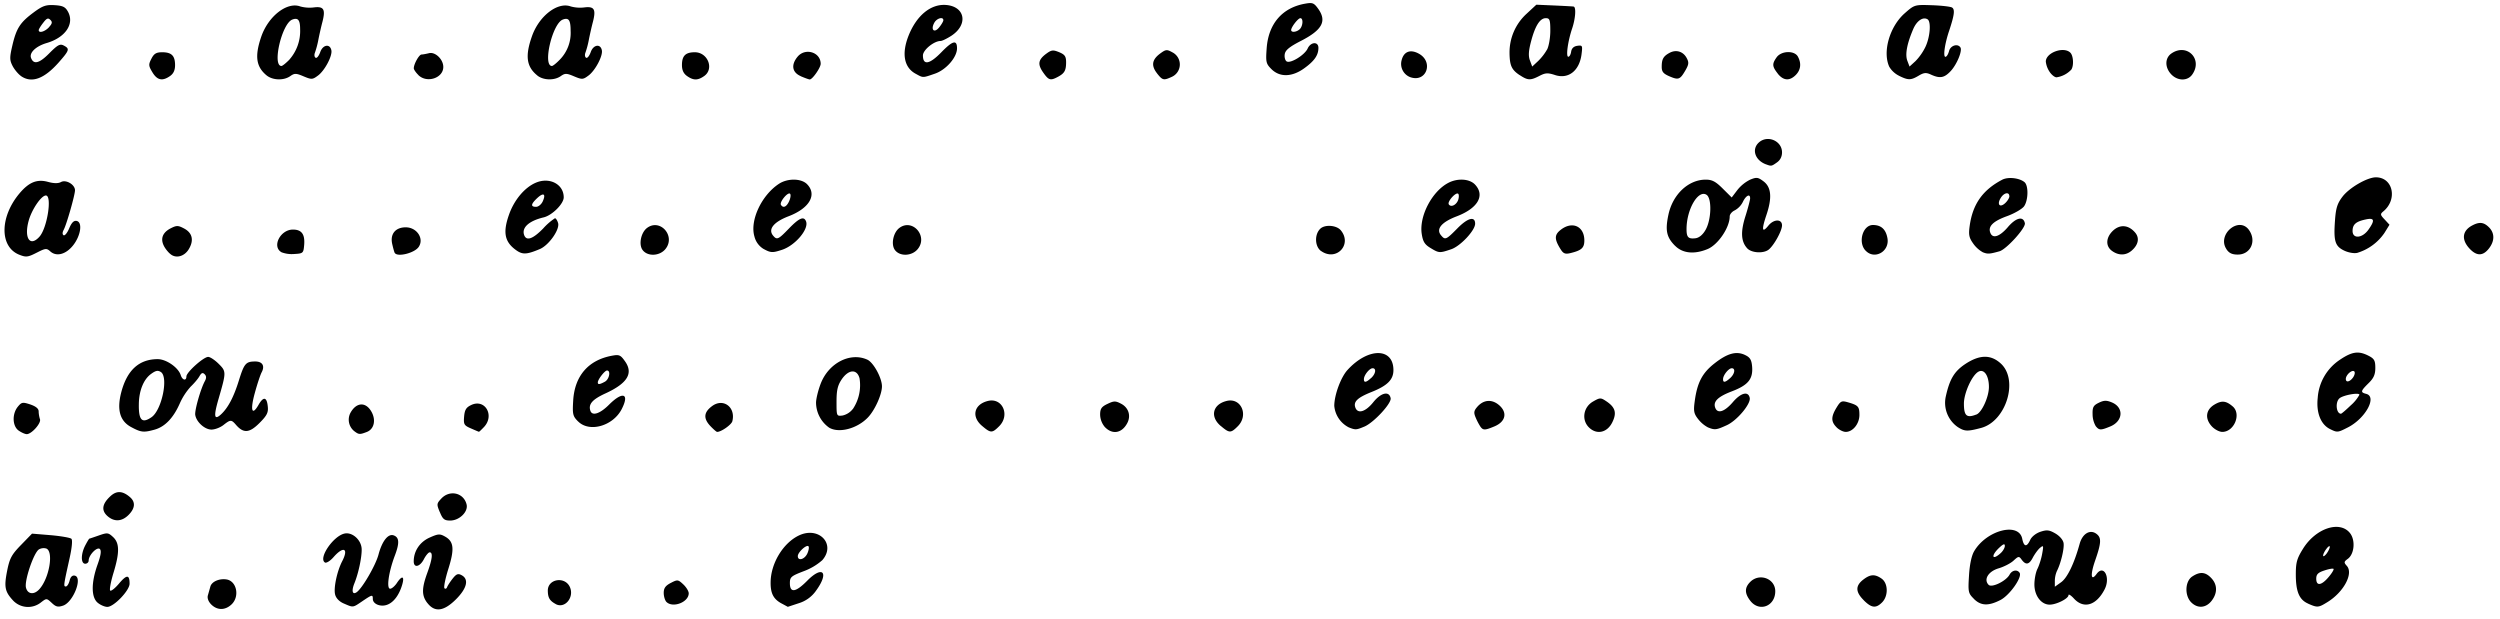 <?xml version="1.0" encoding="utf-8"?>
<svg xmlns="http://www.w3.org/2000/svg" height="96" viewBox="0 0 388 96" width="388">
	<title>A diagram consisting of four lines of text with just vowels showing; the remaining letters are simply full stops.</title>
  <path d="M32.79 93.82c-.45-.45-.65-.99-.53-1.41l.39-1.38c.21-.75 1.34-1.26 2.45-1.11 1.64.21 2.15 2.66.82 3.9-.99.92-2.2.92-3.13 0zm33.56-.2c-.92-1.17-.92-2.27-.03-4.72.77-2.11.9-3.18.36-3.18-.18 0-.59.48-.89 1.06-.62 1.21-1.58 1.42-1.58.34 0-1.59.94-3 2.45-3.68 1.34-.6 1.6-.62 2.4-.17 1.38.77 1.5 1.92.52 5.03-.48 1.52-.74 2.87-.6 3 .14.14.33.06.41-.18.09-.23.47-.83.86-1.32.58-.73.84-.83 1.39-.53 1.17.62.84 2.03-.86 3.73-1.88 1.88-3.29 2.07-4.43.61zm-64.3-.4c-1.3-1.4-1.44-2.11-.94-4.64.39-1.94.69-2.5 2.16-4.01l1.7-1.75 2.9.24c1.59.14 3.03.39 3.21.56.2.19.08 1.42-.29 3.06-.94 4.24-.95 4.34-.57 4.34.2 0 .45-.4.58-.9.14-.59.42-.86.8-.78 1.27.26-.22 4.1-1.8 4.65-.8.27-1.12.2-1.77-.42-.8-.74-.8-.74-1.68-.07a3.2 3.2 0 0 1-4.3-.28zm4.06-1.78c1.54-1.7 2.25-5.86 1.07-6.31a1.46 1.46 0 0 0-1.14.14c-.8.5-2.28 4.86-2.01 5.93.26 1.04 1.25 1.16 2.08.24zm9.07 2.12c-1.03-.83-1.05-3.08-.06-5.88.53-1.48.64-2.2.38-2.47-.43-.41-1.74.94-1.74 1.79 0 .27-.24.49-.53.49-.7 0-.7-1.49 0-2.84.3-.57.58-1.04.63-1.05.04 0 .71-.23 1.49-.5 1.31-.46 1.46-.44 2.2.25 1.01.94 1.03 2.39.05 5.6-.41 1.35-.63 2.57-.5 2.7.14.14.76-.35 1.38-1.09 1.19-1.41 1.63-1.4 1.63.03 0 1.06-2.44 3.6-3.45 3.6-.39 0-1.06-.28-1.48-.63zm38.19.11c-.71-.3-1.22-.83-1.36-1.4-.26-1 .3-3.63 1.1-5.17 1.04-2 .2-2.4-1.34-.64-.52.6-1.13.97-1.34.84-1.07-.66 1.32-4.16 3.08-4.5 1.2-.23 2.57 1.02 2.62 2.4.04 1.24-.49 3.77-1.14 5.36-.45 1.13-.3 1.77.32 1.38.85-.52 2.98-4.17 3.43-5.86.56-2.12 1.51-3.32 2.38-2.98.85.32.9 1.18.15 3.15-.96 2.55-1.32 5.12-.72 5.12.25 0 .72-.4 1.04-.88.8-1.22 1.22-1.1.84.22-.46 1.6-1.31 2.76-2.32 3.14-1.03.4-2.25-.1-2.25-.9 0-.7-.11-.67-1.63.36-1.5 1.02-1.38 1-2.86.36zm32.88.08c-.95-.52-1.22-.98-1.23-2.1 0-1.81 2.65-2.24 3.42-.55.73 1.6-.78 3.43-2.2 2.65zm35.03-.1c-1.24-.68-1.69-1.55-1.68-3.23 0-2.95 1.93-6.15 4.4-7.32 3.11-1.47 5.78 1.37 3.62 3.84a9.1 9.1 0 0 1-2.91 1.72c-1.92.74-2.12.9-2.12 1.84 0 1.58.9 1.45 2.72-.4 2.38-2.4 3.4-1.27 1.37 1.53a5.06 5.06 0 0 1-2.71 1.99l-1.7.56-1-.54zm4.02-7.75c.22-.49.3-.99.17-1.12-.3-.3-1.65.93-1.65 1.53 0 .81 1.06.52 1.48-.41zm146.36 7.36c-.91-1.17-.92-2.05-.02-2.95 1.43-1.43 3.88-.51 3.88 1.45 0 2.32-2.46 3.28-3.86 1.5zm17.6-.1c-1.29-1.28-1.32-2.23-.11-3.18 1.11-.87 1.82-.91 2.87-.18 1.03.72 1.07 2.7.08 3.69-.96.96-1.64.88-2.85-.33zm50.82.33c-1.06-1.06-.97-3.28.16-4.02 1.2-.79 2.05-.71 2.95.25.97 1.02.98 2.34.04 3.54-.88 1.12-2.17 1.21-3.15.23zm18.16.2c-1.4-.6-1.93-1.86-1.93-4.54 0-1.87.17-2.47 1.14-4.02 1.98-3.16 5.7-4.38 7.27-2.39.87 1.1.68 3.26-.35 4-.6.44-.62.56-.15 1.08 1.08 1.19-.49 4.1-3.04 5.65-1.36.84-1.52.85-2.94.23zm3.16-4.13c.51-.6.86-1.18.76-1.27-.09-.1-.73.02-1.42.25-.98.32-1.26.6-1.26 1.27 0 1.18.8 1.08 1.92-.25zm.19-4.7c-.01-.2-.25-.06-.53.32-.29.37-.52.85-.51 1.05 0 .2.24.07.53-.3.28-.38.51-.86.5-1.07zm-258.16 8.56c-.23-.24-.42-.87-.42-1.4 0-.74.27-1.12 1.1-1.55 1.04-.54 1.13-.53 1.94.23.46.43.84 1.06.84 1.38 0 1.38-2.46 2.33-3.46 1.34zm202.9-.5c-.86-.85-.9-1.06-.74-3.6.1-1.7.4-3.11.8-3.77 1.92-3.27 6.93-4.57 7.46-1.93.26 1.27.7 1.34 1.24.17.23-.5.9-1.03 1.59-1.26 1-.33 1.37-.28 2.32.27.68.4 1.2 1.01 1.27 1.51.12.85-.44 3.16-1.04 4.32a3.96 3.96 0 0 0-.32 1.52v.91l.98-.7c.96-.68 2.03-2.9 2.87-5.95.45-1.64 1.68-2.33 2.68-1.5.72.59.66 1.4-.26 4.05-.79 2.26-.68 3.34.21 2.12 1.12-1.53 2.2.55 1.24 2.4-1.28 2.48-3.22 3.07-4.74 1.43-.47-.52-.86-.76-.86-.54 0 .53-1.87 1.47-2.92 1.47-1.32 0-2.37-1.39-2.37-3.13 0-.82.21-1.92.48-2.44.26-.53.6-1.58.73-2.35.23-1.26.2-1.34-.33-.9-.32.26-.8.93-1.1 1.47-.58 1.15-1.1 1.26-1.75.38-.42-.58-.5-.57-1.27.14-.45.42-1.5.96-2.33 1.2-1.6.48-2.35 1.74-1.53 2.56.5.49 2.72-.6 3.25-1.59.38-.7 1.2-.84 1.56-.27.42.69-1.57 3.5-3 4.22-1.86.95-3.03.9-4.12-.2zm4.17-7.07c.36-.32.65-.83.65-1.12 0-.4-.22-.33-.88.29-1.33 1.25-1.1 2.04.23.83zm-293.87-5.8c-.94-.88-.76-1.88.54-3.07.95-.86 1.89-.8 3.03.2.85.75.77 1.72-.25 2.74-1.06 1.06-2.27 1.1-3.32.13zm51.63-.56c-.51-1.23-.5-1.33.23-2.11 1.31-1.4 3.46-.91 3.92.89.3 1.13-1.1 2.52-2.54 2.52-.9 0-1.16-.21-1.6-1.3zM2.9 66.83c-.98-.69-1.05-2.57-.14-3.7.59-.72.75-.75 1.94-.36.87.3 1.3.65 1.3 1.08 0 .36.1.9.2 1.2.24.6-1.29 2.33-2.05 2.33-.26 0-.82-.25-1.25-.55zm52.1.1a2.28 2.28 0 0 1-.64-2.8c.89-1.68 2.35-1.82 3.25-.3.79 1.33.47 2.78-.7 3.22-1.08.41-1.22.4-1.91-.12zm-34.61-.63c-1.78-.93-2.28-2.69-1.57-5.42.9-3.44 2.77-5.14 5.66-5.14 1.33 0 3.2 1.3 3.57 2.48.25.8.88.94.88.2 0-.64 2.66-3.03 3.38-3.03.3 0 1.03.48 1.62 1.07 1.2 1.19 1.2 1.27-.01 5.44-.78 2.7-.69 3.37.35 2.44 1.11-1.01 2-2.7 2.8-5.28.83-2.66 1.08-2.95 2.54-2.96 1.12 0 1.53.68 1 1.68-.2.37-.68 1.8-1.06 3.2-.75 2.7-.45 3.65.58 1.84.76-1.33 1.29-1.22 1.43.28.1.94-.14 1.4-1.3 2.56-1.55 1.55-2.47 1.62-3.63.28-.73-.84-.86-.84-1.96.03-.5.39-1.33.7-1.85.7-1.05 0-2.36-1.19-2.52-2.29-.1-.72.85-4.07 1.5-5.24.25-.47.24-.78-.04-1.06-.3-.3-.5-.22-.8.3-.22.4-.82 1.1-1.34 1.6a9.83 9.83 0 0 0-1.72 2.64c-.99 2.25-2.3 3.61-3.9 4.06-1.7.47-2.1.43-3.61-.38zm3.14-1.56c1.59-1.12 2.64-6.22 1.44-7-.47-.3-.8-.24-1.56.32-1.13.84-1.83 2.57-1.86 4.62-.05 2.55.48 3.1 1.98 2.06zm49.56 1.75c-1.06-.46-1.16-.62-1.06-1.83.09-1.06.32-1.43 1.1-1.8 2.13-1.02 3.67 1.6 2 3.4-.4.42-.75.76-.8.75-.04 0-.6-.24-1.24-.52zm37.12-.41c-1.07-1.16-.98-2.1.3-3.05 1.73-1.3 3.7.16 3.15 2.34-.13.54-1.72 1.66-2.36 1.66-.11 0-.6-.43-1.09-.95zm18.47.29a4.81 4.81 0 0 1-2.03-3.86c0-.59.32-1.92.72-2.96 1.23-3.21 4.59-4.94 7.24-3.73.95.43 2.27 2.84 2.27 4.14 0 1.27-1.12 3.74-2.2 4.85-1.67 1.73-4.49 2.46-6 1.56zm3.69-2.9a6.66 6.66 0 0 0 1.03-4.76c-.4-1.48-1.7-1.4-2.77.17-.63.94-.8 1.69-.8 3.46 0 2.24 0 2.26.93 2.15a2.8 2.8 0 0 0 1.6-1.02zm20.06 2.64c-1.71-1.43-1.28-3.34.88-3.88 2.26-.57 3.5 2.2 1.75 3.93-1.08 1.08-1.3 1.08-2.63-.05zm19.03.15a3.09 3.09 0 0 1-.72-1.9c0-.92.21-1.23 1.13-1.67 1-.48 1.25-.49 2.11-.04 1.17.6 1.58 1.87.97 3.02-.83 1.58-2.32 1.83-3.49.59zm18-.15c-1.7-1.43-1.27-3.34.9-3.88 2.25-.57 3.48 2.2 1.74 3.93-1.08 1.08-1.3 1.08-2.63-.05zm57.13.21c-1.16-1.16-.86-3.12.63-3.99 1.07-.62 1.21-.63 2.01-.1 1.47.96 1.73 1.83 1 3.31-.8 1.63-2.44 1.98-3.64.78zm38.45 0c-.88-.88-.88-1.63-.01-3.06.62-1.02.79-1.1 1.75-.83 1.62.47 1.8.66 1.8 1.97 0 1.37-1.02 2.63-2.12 2.63-.4 0-1.03-.32-1.42-.7zm18.82-.03a4.58 4.58 0 0 1-1.87-4.77c.6-2.7 1.33-3.9 3.03-5.03 2.2-1.45 3.93-1.49 5.47-.1 2.85 2.54.88 9-3.04 10.03-2.12.56-2.53.54-3.59-.13zm2.87-1.95c.85-.33 1.95-2.74 1.95-4.29 0-1.77-.77-2.87-1.65-2.35-1 .58-2.23 3.32-2.23 4.93 0 1.91.42 2.29 1.93 1.7zm36.58 1.87c-1.14-1.21-1-2.58.34-3.4 1.15-.69 1.82-.63 2.87.27 1.36 1.17.23 3.95-1.62 3.95-.45 0-1.16-.37-1.59-.82zm18.29.37c-1.43-.72-2.14-2.55-1.89-4.83a7.72 7.72 0 0 1 3.45-5.92c1.88-1.27 2.9-1.41 4.45-.61.88.45 1.04.75 1.04 1.88 0 1.02-.25 1.59-1.05 2.37-1.24 1.23-1.29 1.42-.36 1.66 1.72.45-.12 3.81-2.84 5.2-1.6.82-1.65.82-2.8.25zm3.25-3.68a6 6 0 0 0 1.33-1.63c0-.4-2.48.04-3.08.54-.7.57-.53 2.4.22 2.4.1 0 .79-.6 1.53-1.31zm.41-4.43c.2-.32.26-.69.13-.82-.34-.34-1.32.53-1.32 1.16 0 .64.7.44 1.2-.34zm-155.93 7.86a4.16 4.16 0 0 1-2.25-3.34c0-1.69 1.03-4.48 2.08-5.6 3.2-3.48 7.1-3.45 7.1.05 0 1.48-.92 2.4-3.35 3.38-2.26.9-2.9 1.53-2.55 2.46.39 1 1.58.63 2.77-.85 1.2-1.5 2.48-1.8 2.7-.62.15.79-2.62 3.78-4.06 4.39-1.29.54-1.4.54-2.44.13zm3.46-7.65c.72-.65.86-1.53.24-1.53-.48 0-1.34 1.06-1.35 1.68-.02.6.34.55 1.1-.15zm16.98 7.55a8.8 8.8 0 0 1-.73-1.39c-.34-.78-.3-1.07.2-1.66.98-1.16 2.29-1.27 3.42-.3 1.33 1.15 1.02 2.56-.71 3.29-1.48.62-1.76.63-2.18.06zm35.3.1a4.8 4.8 0 0 1-1.52-1.29c-.66-.84-.74-1.25-.53-2.76.38-2.87 1.16-4.37 3.02-5.84 2.02-1.6 3.43-2 4.8-1.34.77.37 1 .74 1.09 1.81.15 1.92-.62 2.86-3.13 3.82-2.22.85-2.96 1.6-2.59 2.57.37.96 1.45.6 2.73-.89 1.25-1.46 2.4-1.75 2.62-.65.18.94-1.99 3.52-3.56 4.23-1.64.75-1.86.77-2.93.34zm3.45-7.65c.72-.65.86-1.53.25-1.53-.48 0-1.34 1.06-1.35 1.68-.02.6.33.55 1.1-.15zm56.74 7.46a3.73 3.73 0 0 1-.49-1.84c-.03-1.1.12-1.38.96-1.79.8-.39 1.2-.4 2.02-.06 1.9.78 1.77 2.9-.22 3.73-1.5.62-1.73.62-2.27-.04zm-235.53-.72c-.83-.83-.9-1.1-.77-3.27.23-3.8 2.34-6.26 6-6.94 1.13-.21 1.34-.13 2.03.85 1.34 1.87.4 3.42-3.01 4.99-2.05.94-2.7 1.68-2.35 2.71.29.85 1.51.44 2.91-.97 2.13-2.12 3.2-1.72 1.94.72-1.35 2.61-5.01 3.65-6.75 1.9zm4.13-6.17c.7-.36.97-1.75.35-1.75-.35 0-1.43 1.39-1.43 1.85 0 .36.27.34 1.08-.1zM2.96 39.52c-3.04-1.23-3-5.85.06-9.5 1.47-1.74 2.71-2.25 4.4-1.8.93.26 1.61.27 2.05.03.78-.42 2.17.4 2.17 1.28 0 .73-1.33 5.4-1.77 6.17-.2.38-.2.68 0 .81.19.11.58-.37.87-1.07.38-.9.72-1.24 1.16-1.15.95.2.63 2.32-.57 3.81-1.12 1.4-2.59 1.77-3.53.91-.56-.5-.74-.48-1.99.15-1.5.77-1.75.8-2.85.36zm3.16-2.78c1.21-1.33 2-6.4 1-6.4-.7 0-2.15 2.11-2.65 3.85-.78 2.74.17 4.2 1.65 2.55zm20.2 2.59c-1.58-1.59-1.52-3.02.16-3.89.92-.47 1.15-.47 2.05 0 1.31.67 1.6 1.82.8 3.18-.71 1.24-2.14 1.58-3 .7zm17.34-.2c-1.49-.88-.14-3.5 1.8-3.5 1.35 0 1.88.72 1.75 2.36-.11 1.3-.16 1.35-1.53 1.43a4.5 4.5 0 0 1-2.02-.28zm17.6.12c-.08-.15-.26-.8-.4-1.44-.32-1.51.53-2.53 2.11-2.53 1.72 0 2.88 1.74 2.02 3.03-.63.96-3.31 1.63-3.72.94zm18.57-.63c-1.53-1.22-1.76-2.66-.84-5.28.8-2.3 2.43-4.24 4.16-4.98 2.14-.92 4.34.23 4.34 2.27 0 1-1.8 2.8-3.13 3.11-2.3.55-3.44 1.61-3 2.77.36.93 1.35.58 2.95-1.06a9.25 9.25 0 0 1 1.82-1.58c.14 0 .36.32.48.73.32.98-1.42 3.47-2.84 4.06-2.18.91-2.75.9-3.94-.04zm4.4-7.36c.54-1.18.12-1.43-.86-.51-.99.93-1.04 1.35-.17 1.35.36 0 .82-.38 1.03-.84zm15.48 7.51c-.61-.87-.22-2.7.72-3.4 2.03-1.5 4.45 1.25 2.87 3.25-.9 1.15-2.83 1.23-3.59.15zm39.16 0c-.61-.87-.23-2.7.72-3.4 2.02-1.5 4.45 1.25 2.87 3.25-.9 1.15-2.83 1.23-3.59.15zm66.17.2c-1-.71-1.06-2.62-.1-3.5.74-.66 2.5-.51 3.15.27 1.83 2.21-.69 4.88-3.05 3.22zm37.19-.25c-1.01-1.6-1.01-2.27-.01-3.05 1.79-1.41 3.67-.56 3.67 1.65 0 1.16-.44 1.55-2.2 1.97-.76.18-1.06.06-1.46-.57zm47.28.15c-1.18-1.3-.4-3.95 1.17-3.95 1.27 0 2 .66 2.25 2.04.38 2.08-2.04 3.43-3.42 1.9zm18.24.29a4.53 4.53 0 0 1-1.52-1.38c-.64-.9-.73-1.36-.53-2.76.47-3.36 2.03-5.55 5.05-7.13.9-.47 2.66-.28 3.45.38.64.53.6 2.79-.06 3.74-.3.42-1.5 1.12-2.66 1.54-2.17.79-2.97 1.59-2.58 2.58.36.96 1.44.61 2.72-.88 1.28-1.5 2.41-1.75 2.64-.6.14.73-2.86 4.04-3.94 4.35-1.53.43-1.83.45-2.57.16zm4.1-8.7c0-.72-.83-.57-1.33.25-.63 1-.17 1.59.67.83.36-.33.67-.82.67-1.08zm15.96 8.5c-1.06-.74-1-2.1.14-3.17 1.08-1 2.39-.89 3.4.28.74.84.54 1.91-.51 2.82-.89.77-2 .8-3.03.07zm17.73-.3c-1.5-2.27 1.96-5.17 3.51-2.95 1.2 1.71.24 3.8-1.75 3.8-.89 0-1.36-.23-1.76-.84zm18.25.22c-1.4-.68-1.63-1.48-1.4-4.65.13-1.92.36-2.65 1.16-3.7 1.06-1.4 3.85-3.01 5.19-3.01 2.65 0 3.4 3.42 1.16 5.28-.51.42-.5.54.2 1.27l.75.81-.79 1.28a7.86 7.86 0 0 1-4.23 3.09c-.5.11-1.39-.05-2.04-.37zm3.78-3.22c1.06-1.48.95-1.9-.42-1.6-1.51.32-2.03.77-2.03 1.79 0 1.25 1.5 1.14 2.45-.19zm15.7 2.92c-1.3-1.4-1.13-2.78.44-3.6 1.1-.58 1.78-.5 2.58.3.9.9.9 2.13-.02 3.3-.93 1.18-1.9 1.18-3 0zm-264.81.03a3.13 3.13 0 0 1-1.37-1.9c-.74-2.46 1.08-6.39 3.8-8.18 1.34-.88 3.44-.86 4.35.04 1.62 1.63.4 3.76-2.87 5-2.29.88-3.2 2.01-2.39 2.99.6.72.8.63 2.47-1.1 1.6-1.65 2.32-1.95 2.65-1.1.46 1.2-1.66 3.71-3.7 4.4-1.52.5-1.77.49-2.94-.15zm4.02-7.4c.22-.48.28-1 .14-1.14-.34-.33-1.68 1.3-1.42 1.72.35.56.87.33 1.28-.57zM222 38.48c-.9-.54-1.17-1-1.35-2.2-.41-2.74 1.6-6.58 4.13-7.9 1.45-.76 3.3-.64 4.15.27 1.58 1.7.43 3.68-2.86 4.93-2.35.9-3.23 1.96-2.43 2.93.65.78.79.72 2.58-1.1 1.58-1.6 2.72-1.9 2.72-.69 0 1.04-2.27 3.47-3.7 3.96-1.82.62-1.91.61-3.24-.2zm4.32-7.48c.12-.39.12-.8 0-.92-.34-.34-1.73 1.2-1.47 1.63.33.53 1.2.1 1.47-.71zm33.66 7.16c-1.33-1.33-1.56-2.38-1.05-4.8.66-3.18 3.1-5.48 5.8-5.48.99 0 1.55.3 2.64 1.39l1.39 1.38.88-1.16a5.88 5.88 0 0 1 1.99-1.61c.98-.4 1.21-.38 2.05.25 1.23.91 1.38 2.55.46 5.26-.77 2.29-.67 2.84.31 1.63.84-1.04 2.12-1.06 2.12-.04 0 .84-1.23 3.07-2.06 3.75-.8.65-2.68.54-3.35-.2-.96-1.06-1.04-2.55-.26-5 .4-1.27.72-2.5.72-2.74.01-.78-.64-.47-1.12.53a3.07 3.07 0 0 1-1.25 1.32c-.44.19-.8.62-.8.95 0 1.72-1.8 4.38-3.42 5.06-2.06.86-3.88.68-5.05-.5zm4.71-2.46c.92-1.57 1.02-4.92.16-5.47-1.3-.83-3.1 2.27-3.1 5.33 0 1.27.27 1.55 1.38 1.42.56-.07 1.13-.53 1.56-1.28zm9.4-10.19c-1.71-.63-2.28-2.34-1.11-3.4 1.34-1.21 3.59-.25 3.59 1.54 0 .65-.28 1.21-.79 1.56-.84.6-.88.6-1.68.3zM3.26 11.8c-.43-.3-1.02-1.01-1.31-1.57-.46-.9-.47-1.29-.03-3.18.63-2.68 1.2-3.56 3.3-5.12C6.61.9 7.13.72 8.46.8c1.27.08 1.67.26 2.08 1 1.05 1.89-.37 4.01-3.27 4.87C5.58 7.16 4.5 8.19 4.82 9c.4 1.06 1.28.84 2.82-.72C8.96 6.95 9.32 6.76 9.9 7.07c.95.5.88.72-.77 2.6-2.28 2.58-4.22 3.29-5.88 2.13zM7.6 4.22c.51-.56.56-.8.21-1.14-.34-.34-.57-.25-1.1.45-.38.48-.7 1-.7 1.14-.01.53.96.25 1.6-.45zm16.06 7.01c-.61-1.01-.63-1.21-.16-2.12.4-.79.76-1 1.67-1 1.46 0 2 .54 2 2 0 .78-.24 1.31-.78 1.69-1.19.83-1.98.66-2.73-.57zm17.75.5c-1.67-1.36-1.9-3-.87-6.02C41.64 2.5 44.56.24 46.6 1a5.5 5.5 0 0 0 2.12.15c1.54-.19 1.82.3 1.32 2.25-.2.75-.48 2-.63 2.77a13.8 13.8 0 0 1-.53 2c-.13.32-.1.67.1.79.19.12.51-.28.72-.87.4-1.17 1.53-1.35 1.73-.27.17.87-1.04 3.14-2.07 3.9-.86.64-1 .65-2.24.13-1.18-.5-1.41-.5-2.08-.03-1 .7-2.7.65-3.64-.1zm3.52-2.5a6.69 6.69 0 0 0 1.65-4.7c0-1.43-.33-1.83-1.22-1.49-1.62.62-3.15 7.2-1.68 7.2.16 0 .72-.46 1.25-1zm20 2.41c-.4-.39-.71-.86-.71-1.04 0-.66.82-2.13 1.2-2.14.21 0 .73-.1 1.14-.2.97-.27 2.24.94 2.24 2.13 0 1.74-2.57 2.57-3.88 1.25zm18.47.08c-1.68-1.35-1.92-3-.87-6.01C83.62 2.5 86.54.24 88.58 1a5.5 5.5 0 0 0 2.12.15c1.54-.19 1.82.3 1.32 2.25-.2.75-.48 2-.63 2.77a13.8 13.8 0 0 1-.53 2c-.13.32-.09.67.1.79s.51-.28.72-.87c.4-1.17 1.53-1.35 1.73-.27.17.87-1.04 3.14-2.07 3.9-.86.64-1 .65-2.24.13-1.18-.5-1.41-.5-2.08-.03-1 .7-2.7.65-3.63-.1zm3.48-2.46a5.93 5.93 0 0 0 1.68-4.5c0-1.65-.3-2.07-1.22-1.72-1.62.62-3.15 7.2-1.68 7.2.16 0 .71-.45 1.22-.98zm19.75 2.54c-.54-.38-.79-.91-.79-1.7 0-1.44.55-1.99 2-1.99 2.01 0 3.03 2.58 1.45 3.69-.99.7-1.67.7-2.66 0zm17.65.02c-1.34-.58-1.54-1.74-.51-3 1.18-1.46 3.6-.73 3.6 1.08 0 .61-1.3 2.46-1.7 2.43-.14 0-.76-.23-1.4-.5zm37.65-.53c-.92-1.3-.82-2 .42-2.93.84-.62 1.08-.65 2.03-.26.88.37 1.08.65 1.08 1.56 0 1.3-.26 1.73-1.3 2.28-1.13.6-1.4.52-2.23-.65zm17.65.1c-.94-1.2-.8-2.12.45-3.06.91-.67 1.06-.69 1.94-.2a2.11 2.11 0 0 1-.11 3.8c-1.27.58-1.43.54-2.28-.53zm39.25.57a2.2 2.2 0 0 1-1.3-2.61c.33-1.33 1.32-1.73 2.6-1.06 2.45 1.26 1.26 4.62-1.3 3.67zm17.02-.3c-1.24-.83-1.54-1.47-1.57-3.4a8.12 8.12 0 0 1 2.62-6.1l1.54-1.43 2.76.12c1.52.07 2.87.14 3.02.17.42.06.3 1.84-.22 3.39-.67 1.98-1 4.4-.6 4.4.18 0 .38-.35.44-.78.08-.53.4-.84.96-.92.8-.11.83-.04.65 1.35-.34 2.55-2.06 3.87-4.13 3.18-1.1-.36-1.48-.34-2.4.14-1.41.73-1.8.71-3.07-.13zm4.26-3.97c.27-.52.5-1.83.5-2.91 0-1.71-.1-1.96-.7-1.96-.91 0-1.66 1.19-2.3 3.65-.38 1.44-.42 2.24-.16 2.92l.35.94.9-.84a8.13 8.13 0 0 0 1.4-1.8zm18.93 4.13c-.9-.4-1.15-.7-1.14-1.48 0-1.18.27-1.64 1.26-2.16 1-.52 2.08-.18 2.61.82.38.7.34 1-.22 1.97-.82 1.4-1.06 1.48-2.51.85zm16.87-.4c-.88-1.12-.9-1.5-.18-2.52.72-1.03 2.78-1.1 3.31-.1.56 1.04.44 2.06-.34 2.84-.96.96-1.92.89-2.8-.22zm18.8.33a3.65 3.65 0 0 1-1.5-1.4c-1.06-2.32.07-6.22 2.38-8.27 1.53-1.35 1.56-1.36 4.23-1.27 1.48.05 2.9.21 3.14.36.47.3.36 1.16-.45 3.6-.68 2-.97 4.05-.58 4.05.19 0 .43-.4.56-.88.21-.88 1.35-1.24 1.77-.57.32.52-.55 2.62-1.5 3.65-1 1.07-1.67 1.2-3.07.56-.75-.35-1.1-.32-1.92.17-1.21.72-1.62.72-3.07 0zm4.14-4.52c.71-1.53.88-3.88.31-4.23-.7-.44-1.67.22-2.22 1.5-.98 2.28-1.29 3.95-.92 4.93l.34.9.92-.84a8.48 8.48 0 0 0 1.57-2.26zm38.12 4.3c-1-1.06-.99-2.51.02-3.22 2.4-1.68 4.94.85 3.25 3.25-.72 1.04-2.27 1.03-3.27-.03zm-194.87-.09c-1.79-.97-2.19-3.1-1.1-5.88 1.24-3.14 3.44-4.96 5.8-4.79 3 .22 3.51 3.05.84 4.79-.67.43-1.42.8-1.66.8-1.03 0-2.74 1.4-2.74 2.24 0 1.58 1.02 1.4 2.87-.5 1.75-1.8 2.42-1.97 2.42-.6 0 1.4-1.7 3.35-3.45 3.94-1.92.66-1.78.66-2.98 0zm4.31-8.3c0-.6-1.03-.31-1.41.4-.6 1.1 0 1.66.76.71.36-.44.65-.94.65-1.11zm171.67 7.98a3.56 3.56 0 0 1-.57-1.56c0-1.4 2.79-2.4 3.81-1.38.47.47.56 2 .15 2.62a3.92 3.92 0 0 1-2.3 1.2c-.29 0-.78-.4-1.09-.88zm-120.75-.39c-.84-.84-.9-1.09-.74-3.26.28-3.8 2.43-6.28 5.97-6.9 1.15-.21 1.37-.12 2.03.8 1.36 1.91.63 3.27-2.67 4.97-1.83.94-2.44 1.45-2.53 2.09-.07.46.07.96.3 1.1.6.37 2.8-.99 3.26-2 .47-1.04 1.67-1.12 1.67-.1 0 1.13-.62 2.03-2.19 3.16-1.9 1.38-3.8 1.43-5.1.14zm4.4-6.21c.5-.5.56-1.7.09-1.7-.36 0-1.43 1.39-1.43 1.84 0 .43.86.33 1.34-.14z"/>
</svg>

